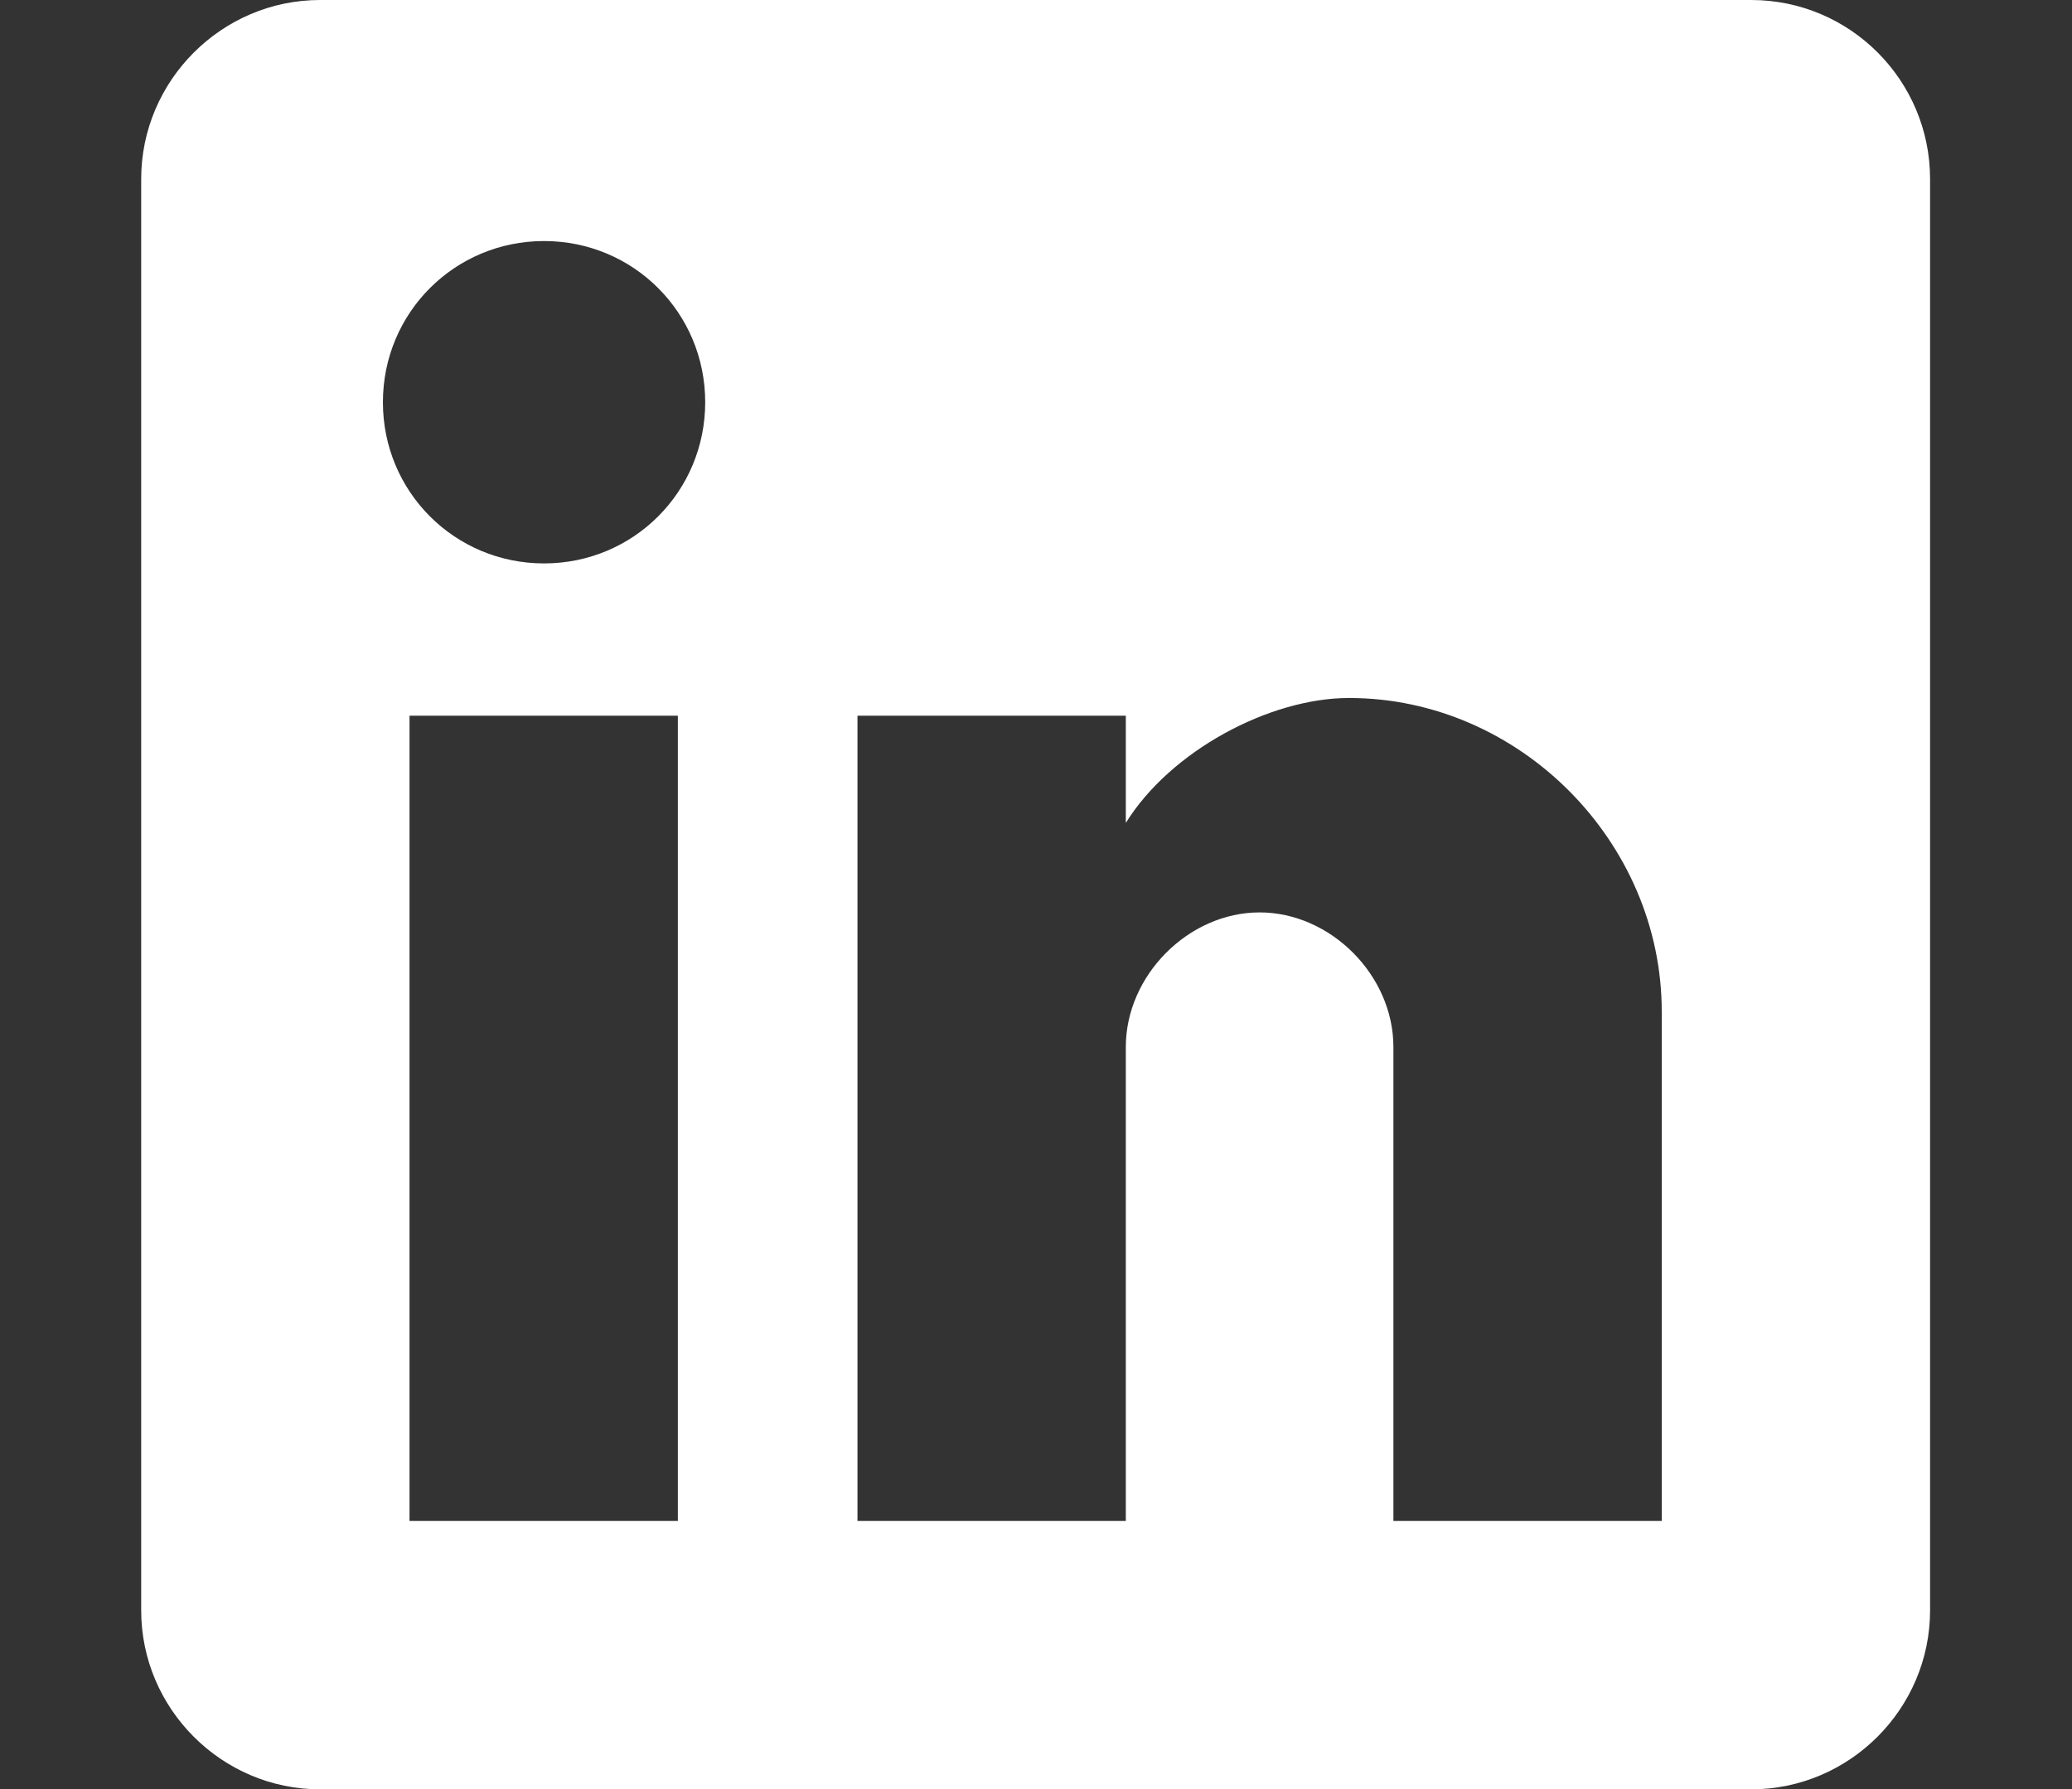 <?xml version="1.0" encoding="utf-8"?>
<!-- Generator: Adobe Illustrator 22.1.0, SVG Export Plug-In . SVG Version: 6.00 Build 0)  -->
<svg version="1.1" id="Layer_1" xmlns="http://www.w3.org/2000/svg" xmlns:xlink="http://www.w3.org/1999/xlink" x="0px" y="0px"
	 viewBox="0 0 280.3 242" style="enable-background:new 0 0 280.3 242;" xml:space="preserve">
<rect x="0" y="0" width="280.3" height="242" fill="#333333" stroke="none"/>
<style type="text/css">
	.st0{fill:#FFFFFF;}
</style>
<g>
	<g id="post-linkedin">
		<path class="st0" d="M236.9,0H43.3C30,0,19.1,10.9,19.1,24.2v193.6c0,13.3,10.9,24.2,24.2,24.2h193.6c13.3,0,24.2-10.9,24.2-24.2
			V24.2C261.1,10.9,250.3,0,236.9,0z M91.7,205.7H55.4V96.8h36.3V205.7z M73.6,76.2c-12.1,0-21.8-9.7-21.8-21.8s9.7-21.8,21.8-21.8
			s21.8,9.7,21.8,21.8S85.7,76.2,73.6,76.2z M224.8,205.7h-36.3v-64.1c0-9.7-8.5-18.2-18.1-18.2s-18.1,8.5-18.1,18.2v64.1H116V96.8
			h36.3v14.5c6-9.7,19.4-16.9,30.2-16.9c23,0,42.3,19.4,42.3,42.4L224.8,205.7L224.8,205.7z"/>
	</g>
</g>
</svg>

